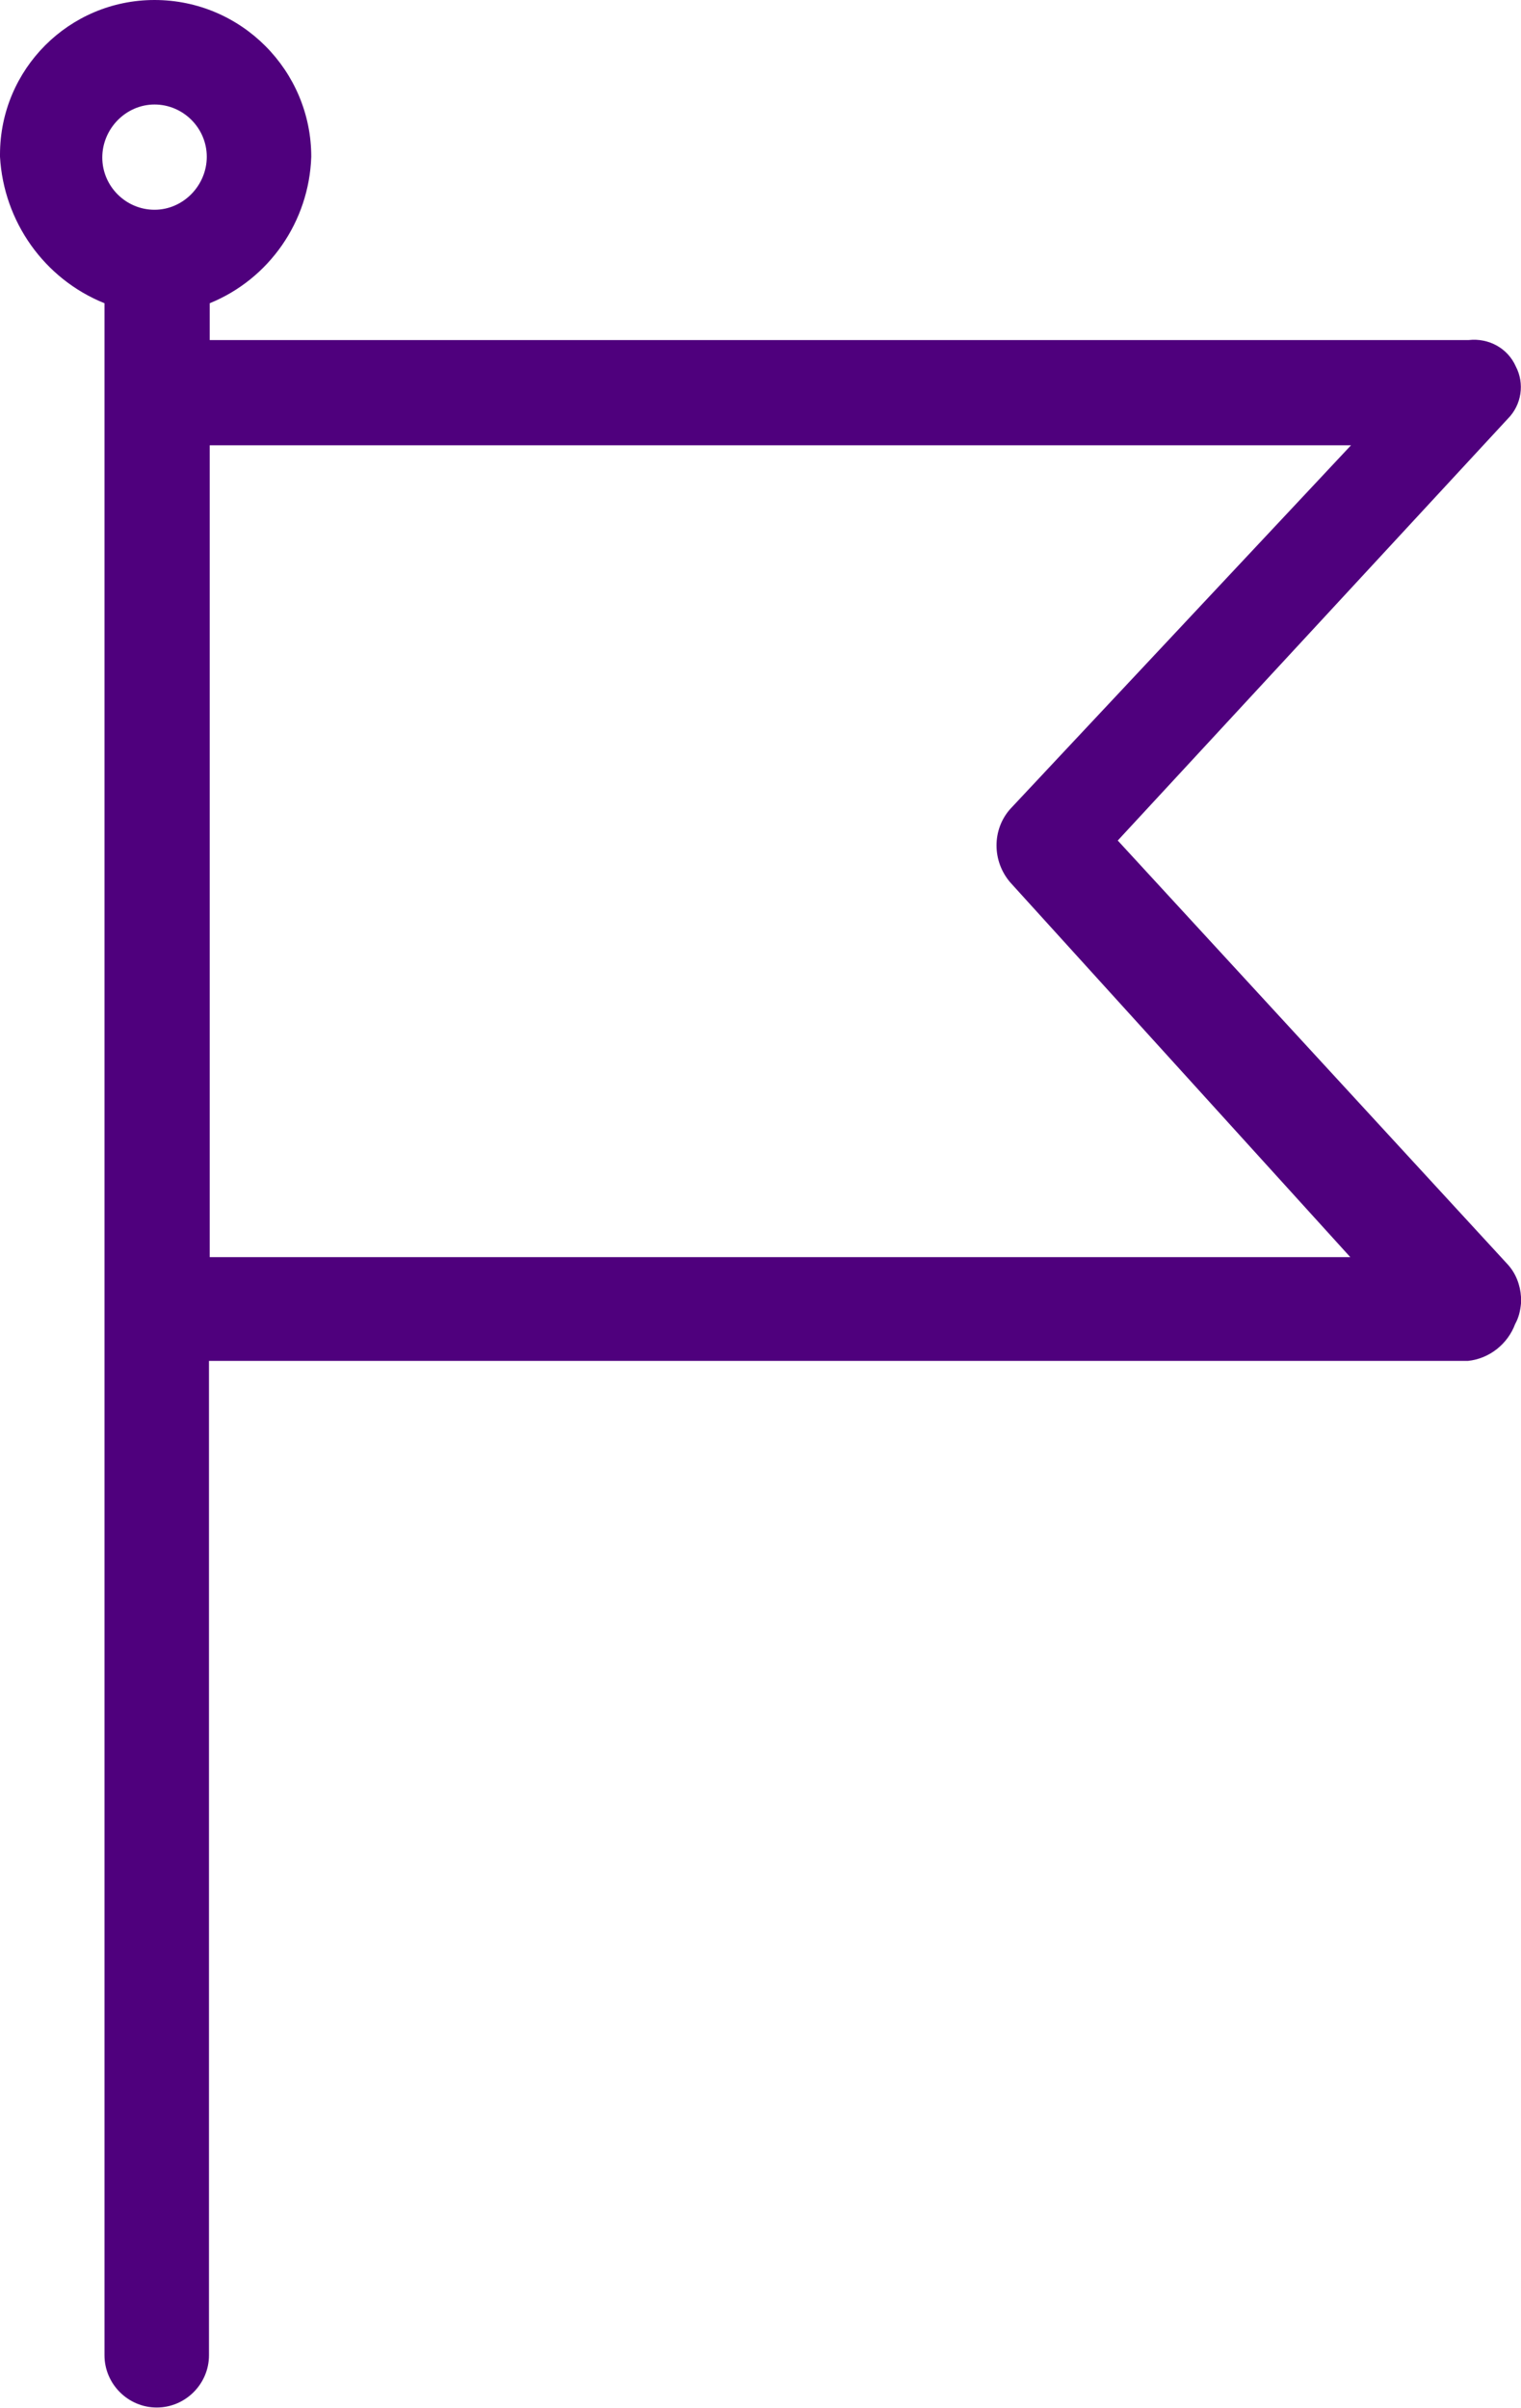 <!-- Generator: Adobe Illustrator 24.1.2, SVG Export Plug-In  -->
<svg version="1.1" xmlns="http://www.w3.org/2000/svg" xmlns:xlink="http://www.w3.org/1999/xlink" x="0px" y="0px" width="20.67px"
	 height="32.72px" viewBox="0 0 20.67 32.72" style="overflow:visible;enable-background:new 0 0 20.67 32.72;"
	 xml:space="preserve">
<style type="text/css">
	.st0{fill:#4F007D;}
</style>
<defs>
</defs>
<path class="st0" d="M2.1,2.85c-0.39,0-0.71-0.32-0.71-0.71S1.71,1.42,2.1,1.42c0.39,0,0.71,0.32,0.71,0.71S2.49,2.85,2.1,2.85z
	 M20.67,17.71v-0.09c-0.01-0.16-0.07-0.32-0.18-0.44l-5.3-5.76l5.3-5.73c0.19-0.19,0.23-0.48,0.11-0.71
	c-0.11-0.25-0.37-0.39-0.64-0.36H2.85v-0.5C3.66,3.79,4.2,3.01,4.23,2.13C4.23,0.96,3.28,0,2.1,0C0.94,0,0,0.94,0,2.1v0v0v0v0v0v0v0
	v0v0v0c0,0.01,0,0.02,0,0.03c0.05,0.88,0.6,1.66,1.42,1.99v27.88c0,0.39,0.32,0.71,0.71,0.71s0.71-0.32,0.71-0.71V18.49h17.11
	c0.29-0.03,0.54-0.23,0.64-0.5C20.64,17.9,20.66,17.81,20.67,17.71z M13.73,10.99c-0.25,0.28-0.25,0.71,0,1l4.62,5.09H2.85V6.05
	h15.51L13.73,10.99z"/>
</svg>
